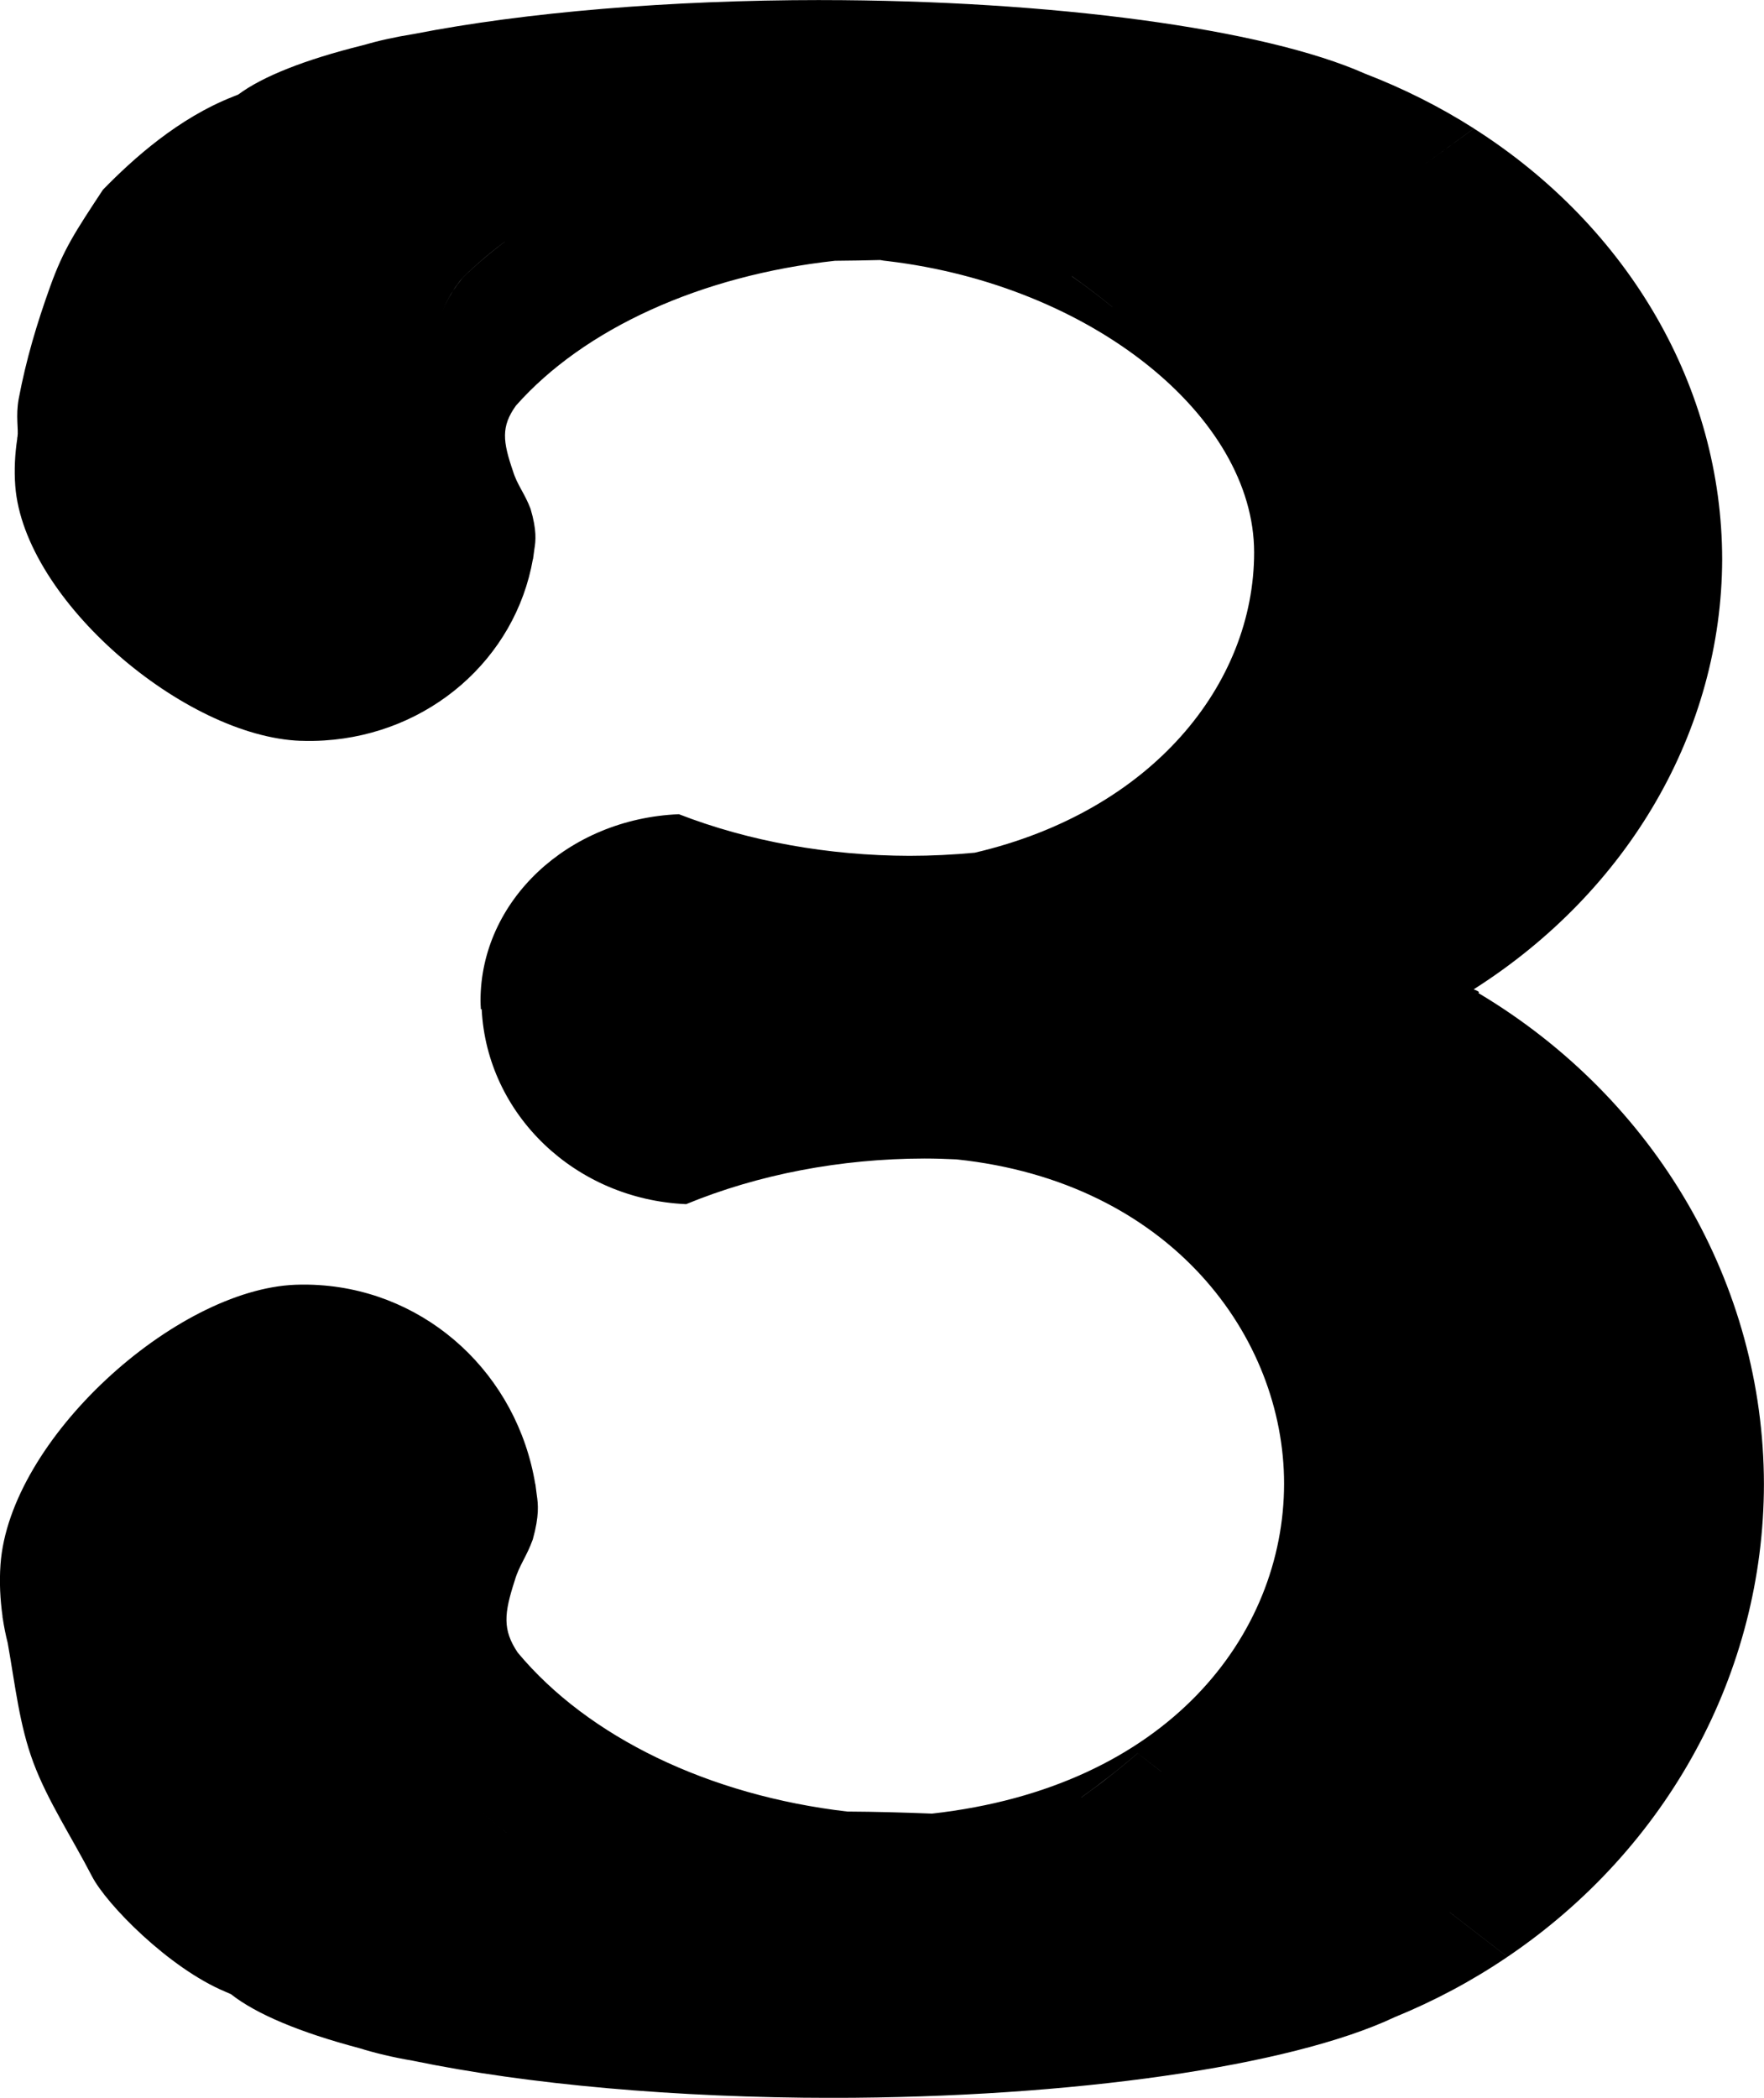 <?xml version="1.0" encoding="UTF-8" standalone="no"?>
<!-- Created with Inkscape (http://www.inkscape.org/) -->

<svg
   xmlns:dc="http://purl.org/dc/elements/1.1/"
   xmlns:cc="http://creativecommons.org/ns#"
   xmlns:rdf="http://www.w3.org/1999/02/22-rdf-syntax-ns#"
   xmlns:svg="http://www.w3.org/2000/svg"
   xmlns="http://www.w3.org/2000/svg"
   xmlns:sodipodi="http://sodipodi.sourceforge.net/DTD/sodipodi-0.dtd"
   xmlns:inkscape="http://www.inkscape.org/namespaces/inkscape"
   width="35.104mm"
   height="41.742mm"
   viewBox="0 0 35.104 41.742"
   version="1.1"
   id="svg2761"
   inkscape:version="0.92.4 (5da689c313, 2019-01-14)"
   sodipodi:docname="3.svg">
  <defs
     id="defs2755" />
  <sodipodi:namedview
     id="base"
     pagecolor="#ffffff"
     bordercolor="#666666"
     borderopacity="1.0"
     inkscape:pageopacity="0.0"
     inkscape:pageshadow="2"
     inkscape:zoom="1.4"
     inkscape:cx="66.338137"
     inkscape:cy="78.88206"
     inkscape:document-units="mm"
     inkscape:current-layer="layer1"
     showgrid="false"
     fit-margin-top="0"
     fit-margin-left="0"
     fit-margin-right="0"
     fit-margin-bottom="0"
     inkscape:window-width="1600"
     inkscape:window-height="847"
     inkscape:window-x="-8"
     inkscape:window-y="22"
     inkscape:window-maximized="1" />
  <g
     inkscape:label="Layer 1"
     inkscape:groupmode="layer"
     id="layer1"
     transform="translate(-117.809,285.488)">
    <path
       style="opacity:1;fill:#000000;stroke:none;stroke-width:9.244;stroke-miterlimit:4;stroke-dasharray:none"
       d="m 134.137,-285.487 c -2.99,9.5e-4 -5.871,0.241 -8.085,0.674 -0.387,0.062 -0.724,0.138 -1.029,0.227 -1.142,0.284 -1.985,0.617 -2.471,0.978 -0.036,0.014 -0.066,0.028 -0.103,0.042 -1.093,0.429 -1.992,1.238 -2.592,1.854 -0.547,0.831 -0.78,1.177 -1.049,1.924 -0.268,0.747 -0.478,1.45 -0.627,2.236 -0.063,0.347 -6.4e-4,0.606 -0.024,0.755 l -0.007,0.033 h 0.003 c -0.047,0.311 -0.064,0.627 -0.04,0.945 0.172,2.272 3.369,4.987 5.679,5.072 v -9.6e-4 c 0.154,0.006 0.31,0.004 0.467,-0.006 2.092,-0.13 3.808,-1.622 4.156,-3.615 l 5.2e-4,0.012 c 0.002,-0.019 0.026,-0.187 0.028,-0.206 0.027,-0.162 0.05,-0.374 -0.076,-0.8 -0.12,-0.316 -0.265,-0.472 -0.35,-0.75 -0.203,-0.591 -0.24,-0.888 0.059,-1.304 1.358,-1.534 3.685,-2.59 6.348,-2.882 0.302,-0.002 0.601,-0.008 0.9,-0.015 0.045,0.008 0.09,0.017 0.14,0.02 4.069,0.482 7.3,3.093 7.302,5.797 1.9e-4,2.619 -2.03,5.151 -5.56,5.976 -0.424,0.04 -0.857,0.062 -1.298,0.062 -1.614,-0.003 -3.198,-0.288 -4.589,-0.828 -2.208,0.09 -3.947,1.724 -3.948,3.71 8.8e-4,0.057 0.003,0.113 0.007,0.17 h 0.016 c 0.104,2.091 1.855,3.783 4.069,3.879 1.436,-0.592 3.074,-0.905 4.741,-0.908 0.215,0 0.427,0.007 0.638,0.017 4.276,0.45 6.52,3.536 6.52,6.454 -0.003,3.006 -2.312,6.039 -7.007,6.564 -0.556,-0.022 -1.117,-0.038 -1.685,-0.041 -2.751,-0.32 -5.155,-1.479 -6.558,-3.162 -0.308,-0.457 -0.271,-0.783 -0.061,-1.432 0.088,-0.304 0.237,-0.476 0.361,-0.823 0.13,-0.467 0.106,-0.7 0.079,-0.878 -0.002,-0.021 -0.027,-0.205 -0.029,-0.226 l -5.2e-4,0.013 c -0.36,-2.187 -2.132,-3.824 -4.294,-3.967 -0.162,-0.011 -0.323,-0.013 -0.482,-0.007 -2.386,0.093 -5.689,3.072 -5.867,5.566 -0.025,0.349 -0.007,0.697 0.041,1.038 h -0.003 l 0.007,0.036 c 0.025,0.164 0.057,0.326 0.098,0.486 0.153,0.858 0.232,1.632 0.511,2.381 0.282,0.757 0.766,1.49 1.164,2.259 0.282,0.554 1.532,1.833 2.661,2.303 0.038,0.016 0.069,0.03 0.106,0.046 0.501,0.396 1.373,0.762 2.553,1.074 0.315,0.098 0.663,0.182 1.063,0.25 2.287,0.475 5.264,0.739 8.352,0.74 4.766,-0.003 9.111,-0.625 11.192,-1.606 0.786,-0.321 1.538,-0.721 2.243,-1.199 l -1.148,-0.887 c 1.9e-4,-1.5e-4 2.7e-4,-2.6e-4 5.3e-4,-5.3e-4 l 1.148,0.887 c 3.198,-2.162 5.101,-5.669 5.104,-9.409 -0.006,-3.972 -2.152,-7.662 -5.681,-9.768 0.03,-0.023 -0.02,-0.048 -0.096,-0.074 3.092,-1.965 4.935,-5.152 4.946,-8.555 -0.003,-3.408 -1.844,-6.604 -4.94,-8.574 l -1.057,0.768 1.057,-0.769 c -0.682,-0.435 -1.411,-0.799 -2.171,-1.092 -2.014,-0.894 -6.22,-1.46 -10.833,-1.463 z m -6.284,4.811 c 3e-4,6e-5 7.7e-4,-5e-5 0.001,0 -0.005,0.005 -0.011,0.008 -0.016,0.011 -0.291,0.219 -0.566,0.454 -0.824,0.706 -0.072,0.089 -0.135,0.174 -0.19,0.257 0.054,-0.084 0.117,-0.169 0.19,-0.258 0.258,-0.252 0.532,-0.488 0.824,-0.706 0.005,-0.004 0.01,-0.007 0.015,-0.01 z m 11.288,0.686 c 6.6e-4,1.6e-4 0.001,3e-4 0.002,4.8e-4 0.273,0.193 0.541,0.395 0.802,0.609 l -5e-4,4.8e-4 c -0.262,-0.214 -0.53,-0.417 -0.804,-0.609 z m -12.316,0.289 c -0.054,0.084 -0.1,0.165 -0.139,0.245 -0.039,0.079 -0.07,0.156 -0.095,0.232 0.025,-0.076 0.056,-0.153 0.095,-0.233 0.038,-0.079 0.084,-0.16 0.139,-0.244 z m -0.246,29.083 c 0.026,0.083 0.058,0.168 0.098,0.254 0.08,0.174 0.189,0.357 0.339,0.552 0.266,0.277 0.55,0.535 0.851,0.775 0.005,0.004 0.011,0.008 0.017,0.012 -2.6e-4,4e-5 -8e-4,-5e-5 -0.001,0 -0.005,-0.004 -0.01,-0.008 -0.015,-0.011 -0.301,-0.24 -0.585,-0.498 -0.851,-0.775 -0.15,-0.195 -0.26,-0.378 -0.339,-0.552 -0.04,-0.087 -0.072,-0.172 -0.098,-0.255 z m 13.868,0.016 0.472,0.364 c -2.2e-4,1e-4 -3.2e-4,5.3e-4 -5e-4,5.3e-4 l -0.471,-0.364 c -0.361,0.313 -0.735,0.605 -1.117,0.877 -0.001,2.3e-4 -0.002,2.3e-4 -0.003,5.3e-4 0.383,-0.273 0.757,-0.564 1.119,-0.878 z m 1.166,0.9 0.001,0.001 c -1.4e-4,8e-5 -4.3e-4,-8e-5 -5.3e-4,0 l -0.001,-5.3e-4 c 1.9e-4,-1.2e-4 3.2e-4,-2.5e-4 5.3e-4,-5.3e-4 z"
       id="path2356"
       inkscape:connector-curvature="0"
       inkscape:export-filename="D:\fonnn\path2356.png"
       inkscape:export-xdpi="96"
       inkscape:export-ydpi="96" />
  </g>
</svg>

